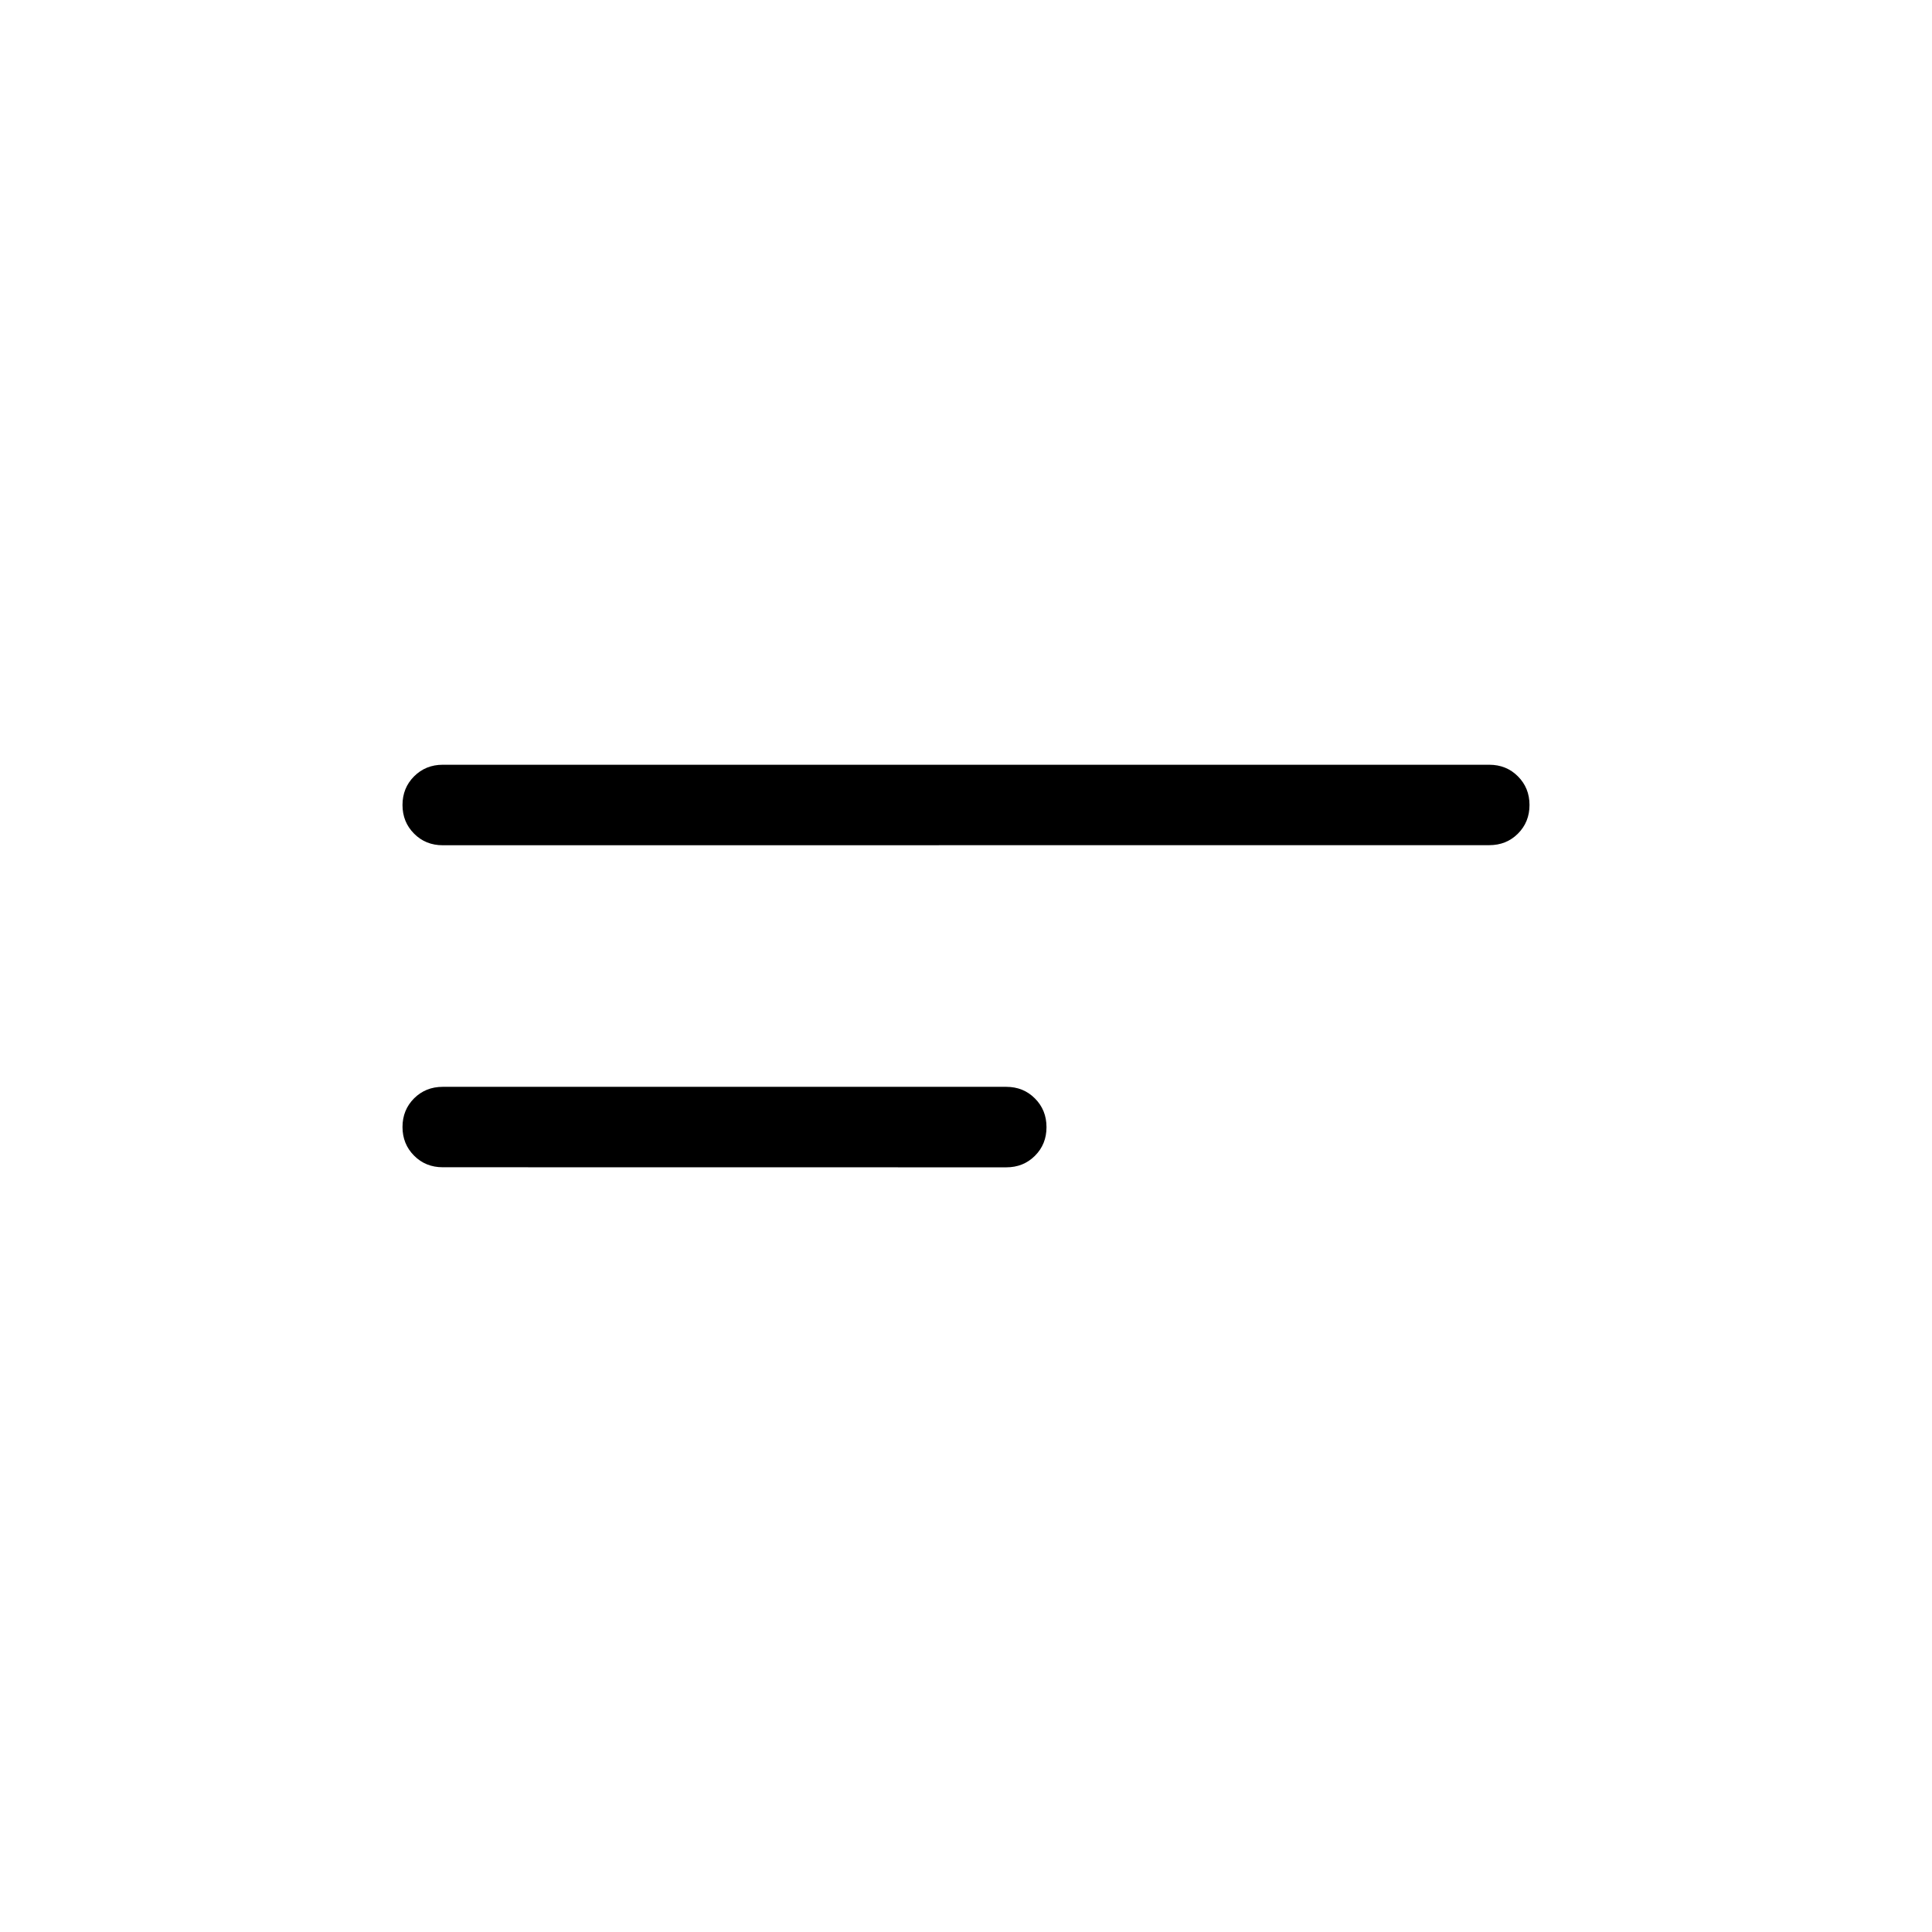 <svg xmlns="http://www.w3.org/2000/svg" width="1em" height="1em" viewBox="0 0 24 24"><path fill="currentColor" d="M5.5 14.5q-.213 0-.356-.144Q5 14.212 5 14t.144-.356q.144-.143.356-.143h7q.213 0 .356.144q.144.144.144.357t-.144.356q-.143.143-.356.143zm0-4q-.213 0-.356-.144Q5 10.212 5 10t.144-.356Q5.288 9.5 5.5 9.5h13q.213 0 .356.144Q19 9.788 19 10t-.144.356q-.143.143-.356.143z"/></svg>